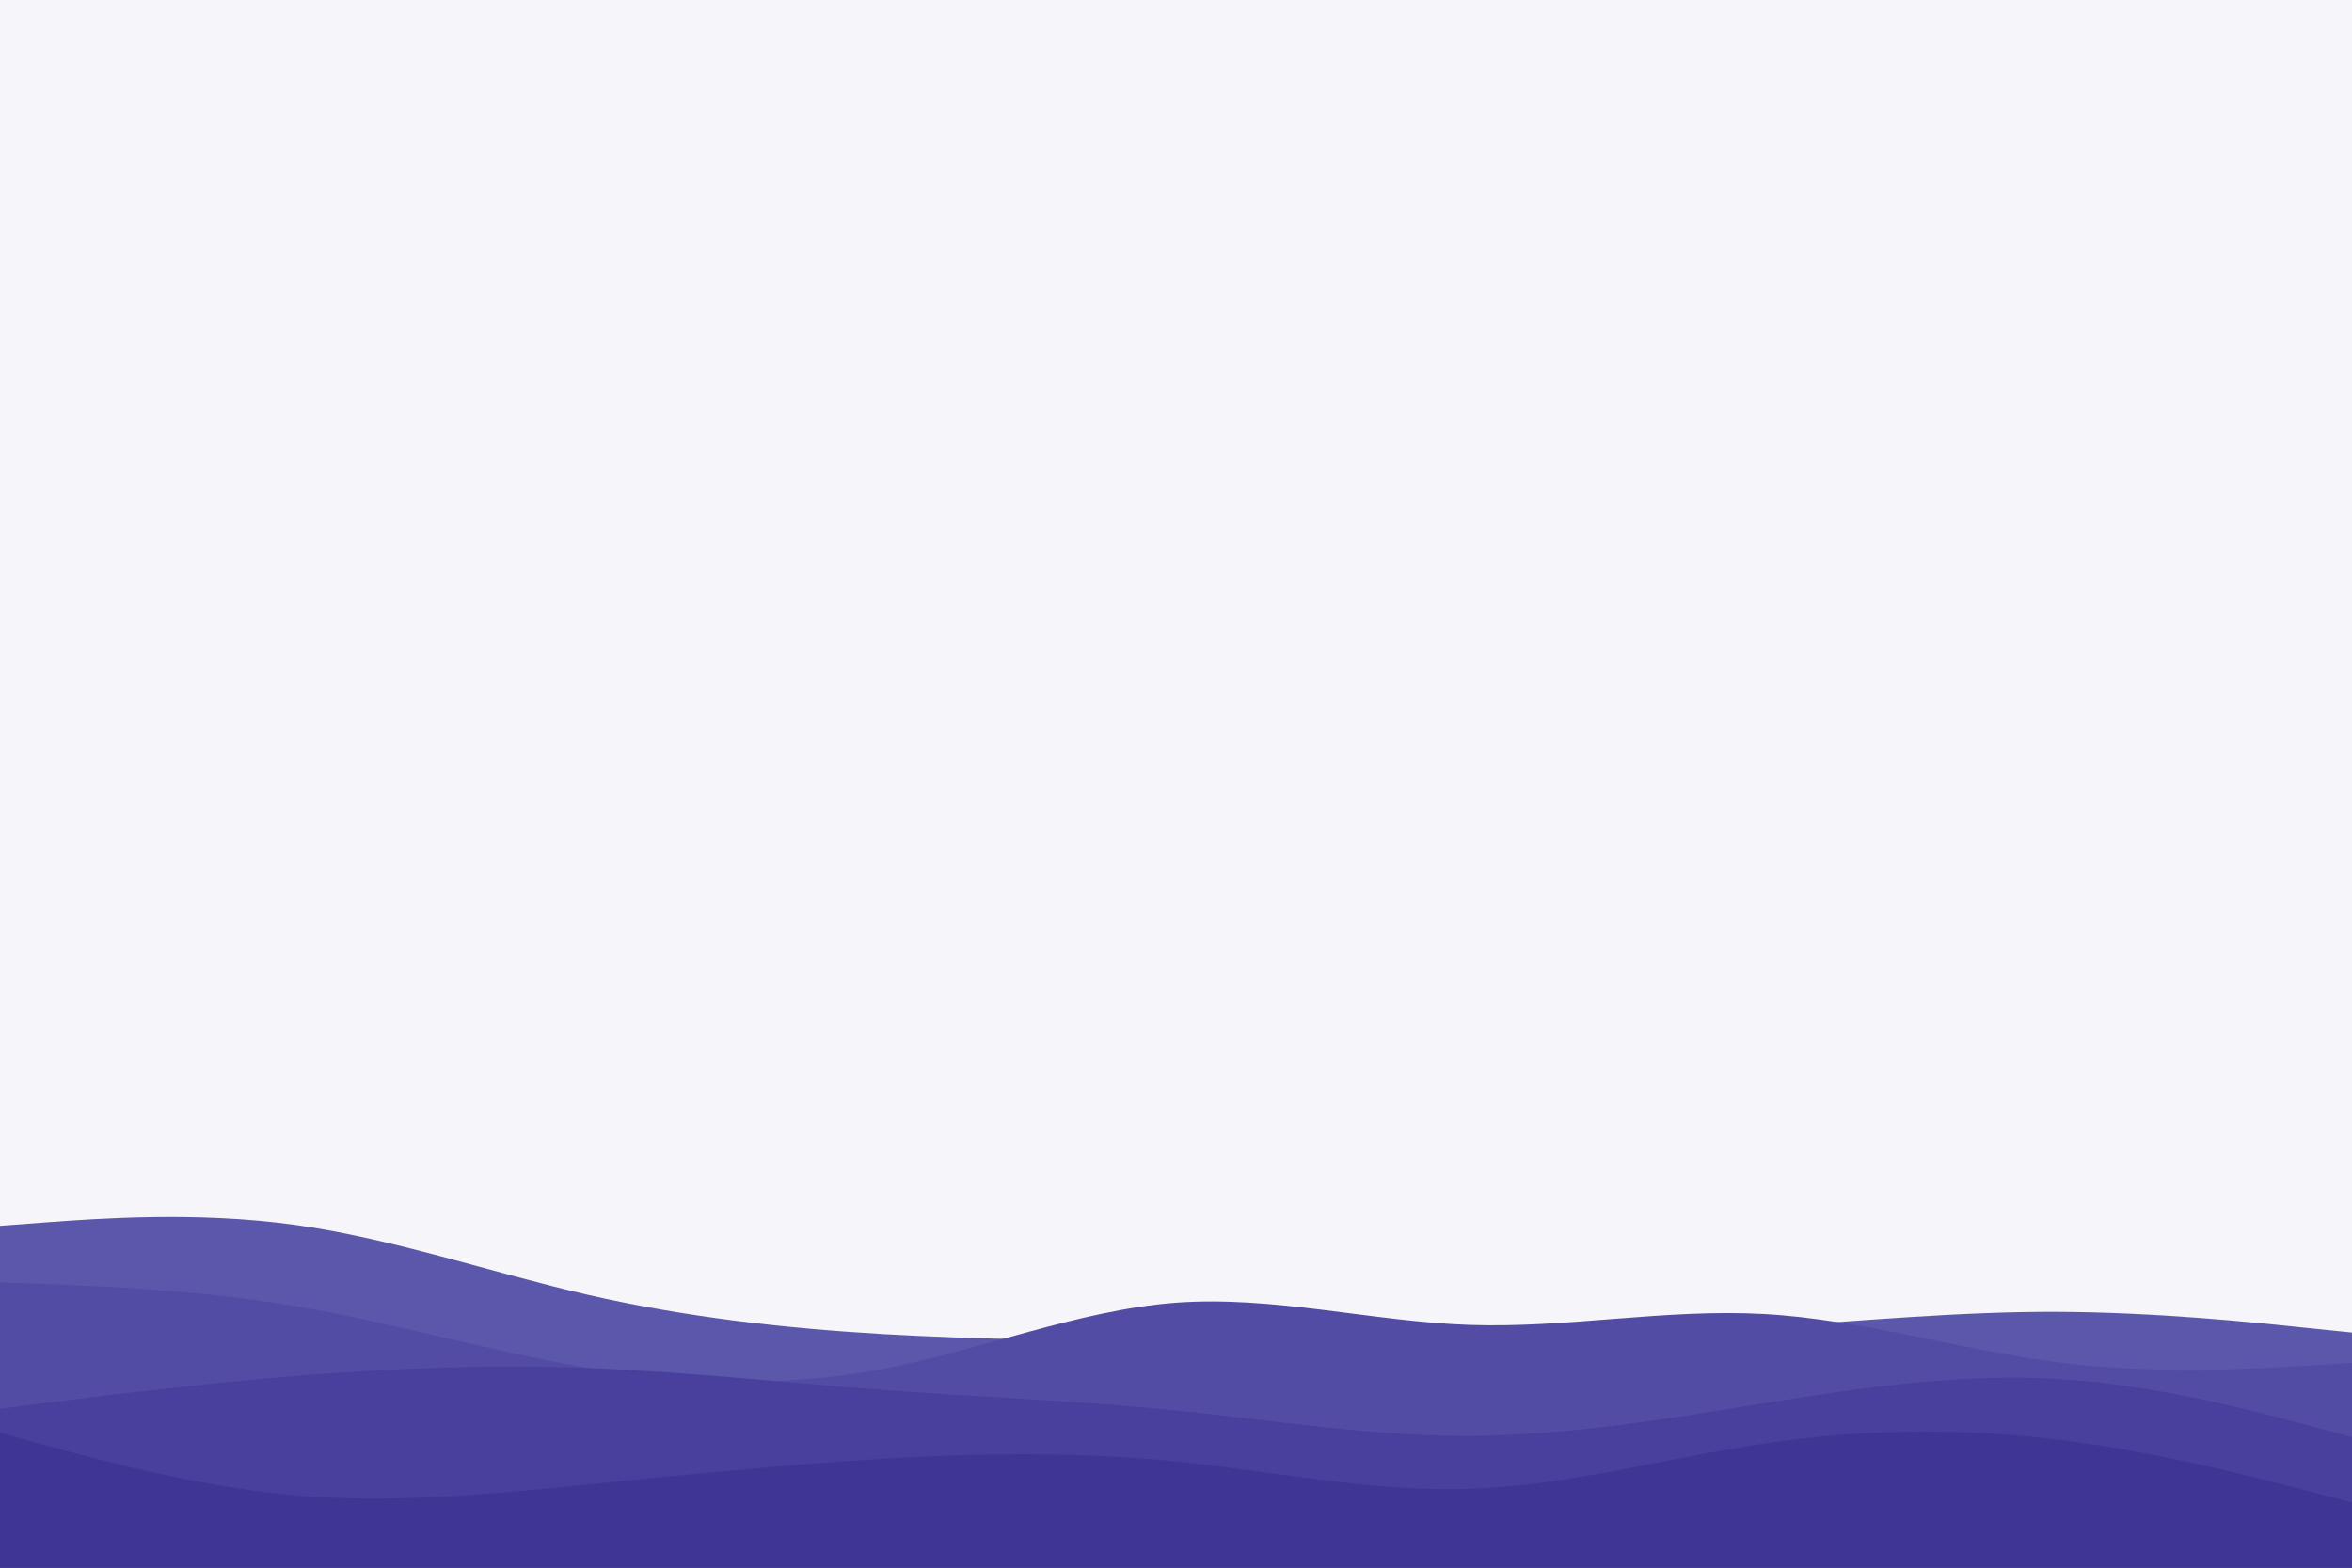 <svg id="visual" viewBox="0 0 1080 720" width="1080" height="720" xmlns="http://www.w3.org/2000/svg" xmlns:xlink="http://www.w3.org/1999/xlink" version="1.1"><rect x="0" y="0" width="1080" height="720" fill="#f5f5fa"></rect><path d="M0 563L22.5 561.3C45 559.7 90 556.3 135 562.5C180 568.7 225 584.3 270 594.7C315 605 360 610 405 612.7C450 615.3 495 615.7 540 615.7C585 615.7 630 615.3 675 614.5C720 613.7 765 612.3 810 609.5C855 606.7 900 602.3 945 602.5C990 602.7 1035 607.3 1057.5 609.7L1080 612L1080 721L1057.5 721C1035 721 990 721 945 721C900 721 855 721 810 721C765 721 720 721 675 721C630 721 585 721 540 721C495 721 450 721 405 721C360 721 315 721 270 721C225 721 180 721 135 721C90 721 45 721 22.5 721L0 721Z" fill="#5b57ab"></path><path d="M0 589L22.5 589.8C45 590.7 90 592.3 135 599.8C180 607.3 225 620.7 270 628.2C315 635.7 360 637.3 405 628.8C450 620.3 495 601.7 540 598.3C585 595 630 607 675 608.5C720 610 765 601 810 603.5C855 606 900 620 945 625.7C990 631.3 1035 628.7 1057.5 627.3L1080 626L1080 721L1057.5 721C1035 721 990 721 945 721C900 721 855 721 810 721C765 721 720 721 675 721C630 721 585 721 540 721C495 721 450 721 405 721C360 721 315 721 270 721C225 721 180 721 135 721C90 721 45 721 22.5 721L0 721Z" fill="#524ca4"></path><path d="M0 647L22.5 644.2C45 641.3 90 635.7 135 632C180 628.3 225 626.7 270 628.3C315 630 360 635 405 638.3C450 641.7 495 643.3 540 647.8C585 652.3 630 659.7 675 659.5C720 659.3 765 651.7 810 644.5C855 637.3 900 630.7 945 633.3C990 636 1035 648 1057.5 654L1080 660L1080 721L1057.5 721C1035 721 990 721 945 721C900 721 855 721 810 721C765 721 720 721 675 721C630 721 585 721 540 721C495 721 450 721 405 721C360 721 315 721 270 721C225 721 180 721 135 721C90 721 45 721 22.5 721L0 721Z" fill="#48409c"></path><path d="M0 658L22.5 664.2C45 670.3 90 682.7 135 686.7C180 690.7 225 686.3 270 681.8C315 677.3 360 672.7 405 670C450 667.3 495 666.7 540 671.2C585 675.7 630 685.3 675 683.8C720 682.3 765 669.7 810 663C855 656.3 900 655.7 945 661.2C990 666.7 1035 678.3 1057.5 684.2L1080 690L1080 721L1057.5 721C1035 721 990 721 945 721C900 721 855 721 810 721C765 721 720 721 675 721C630 721 585 721 540 721C495 721 450 721 405 721C360 721 315 721 270 721C225 721 180 721 135 721C90 721 45 721 22.5 721L0 721Z" fill="#3f3595"></path></svg>